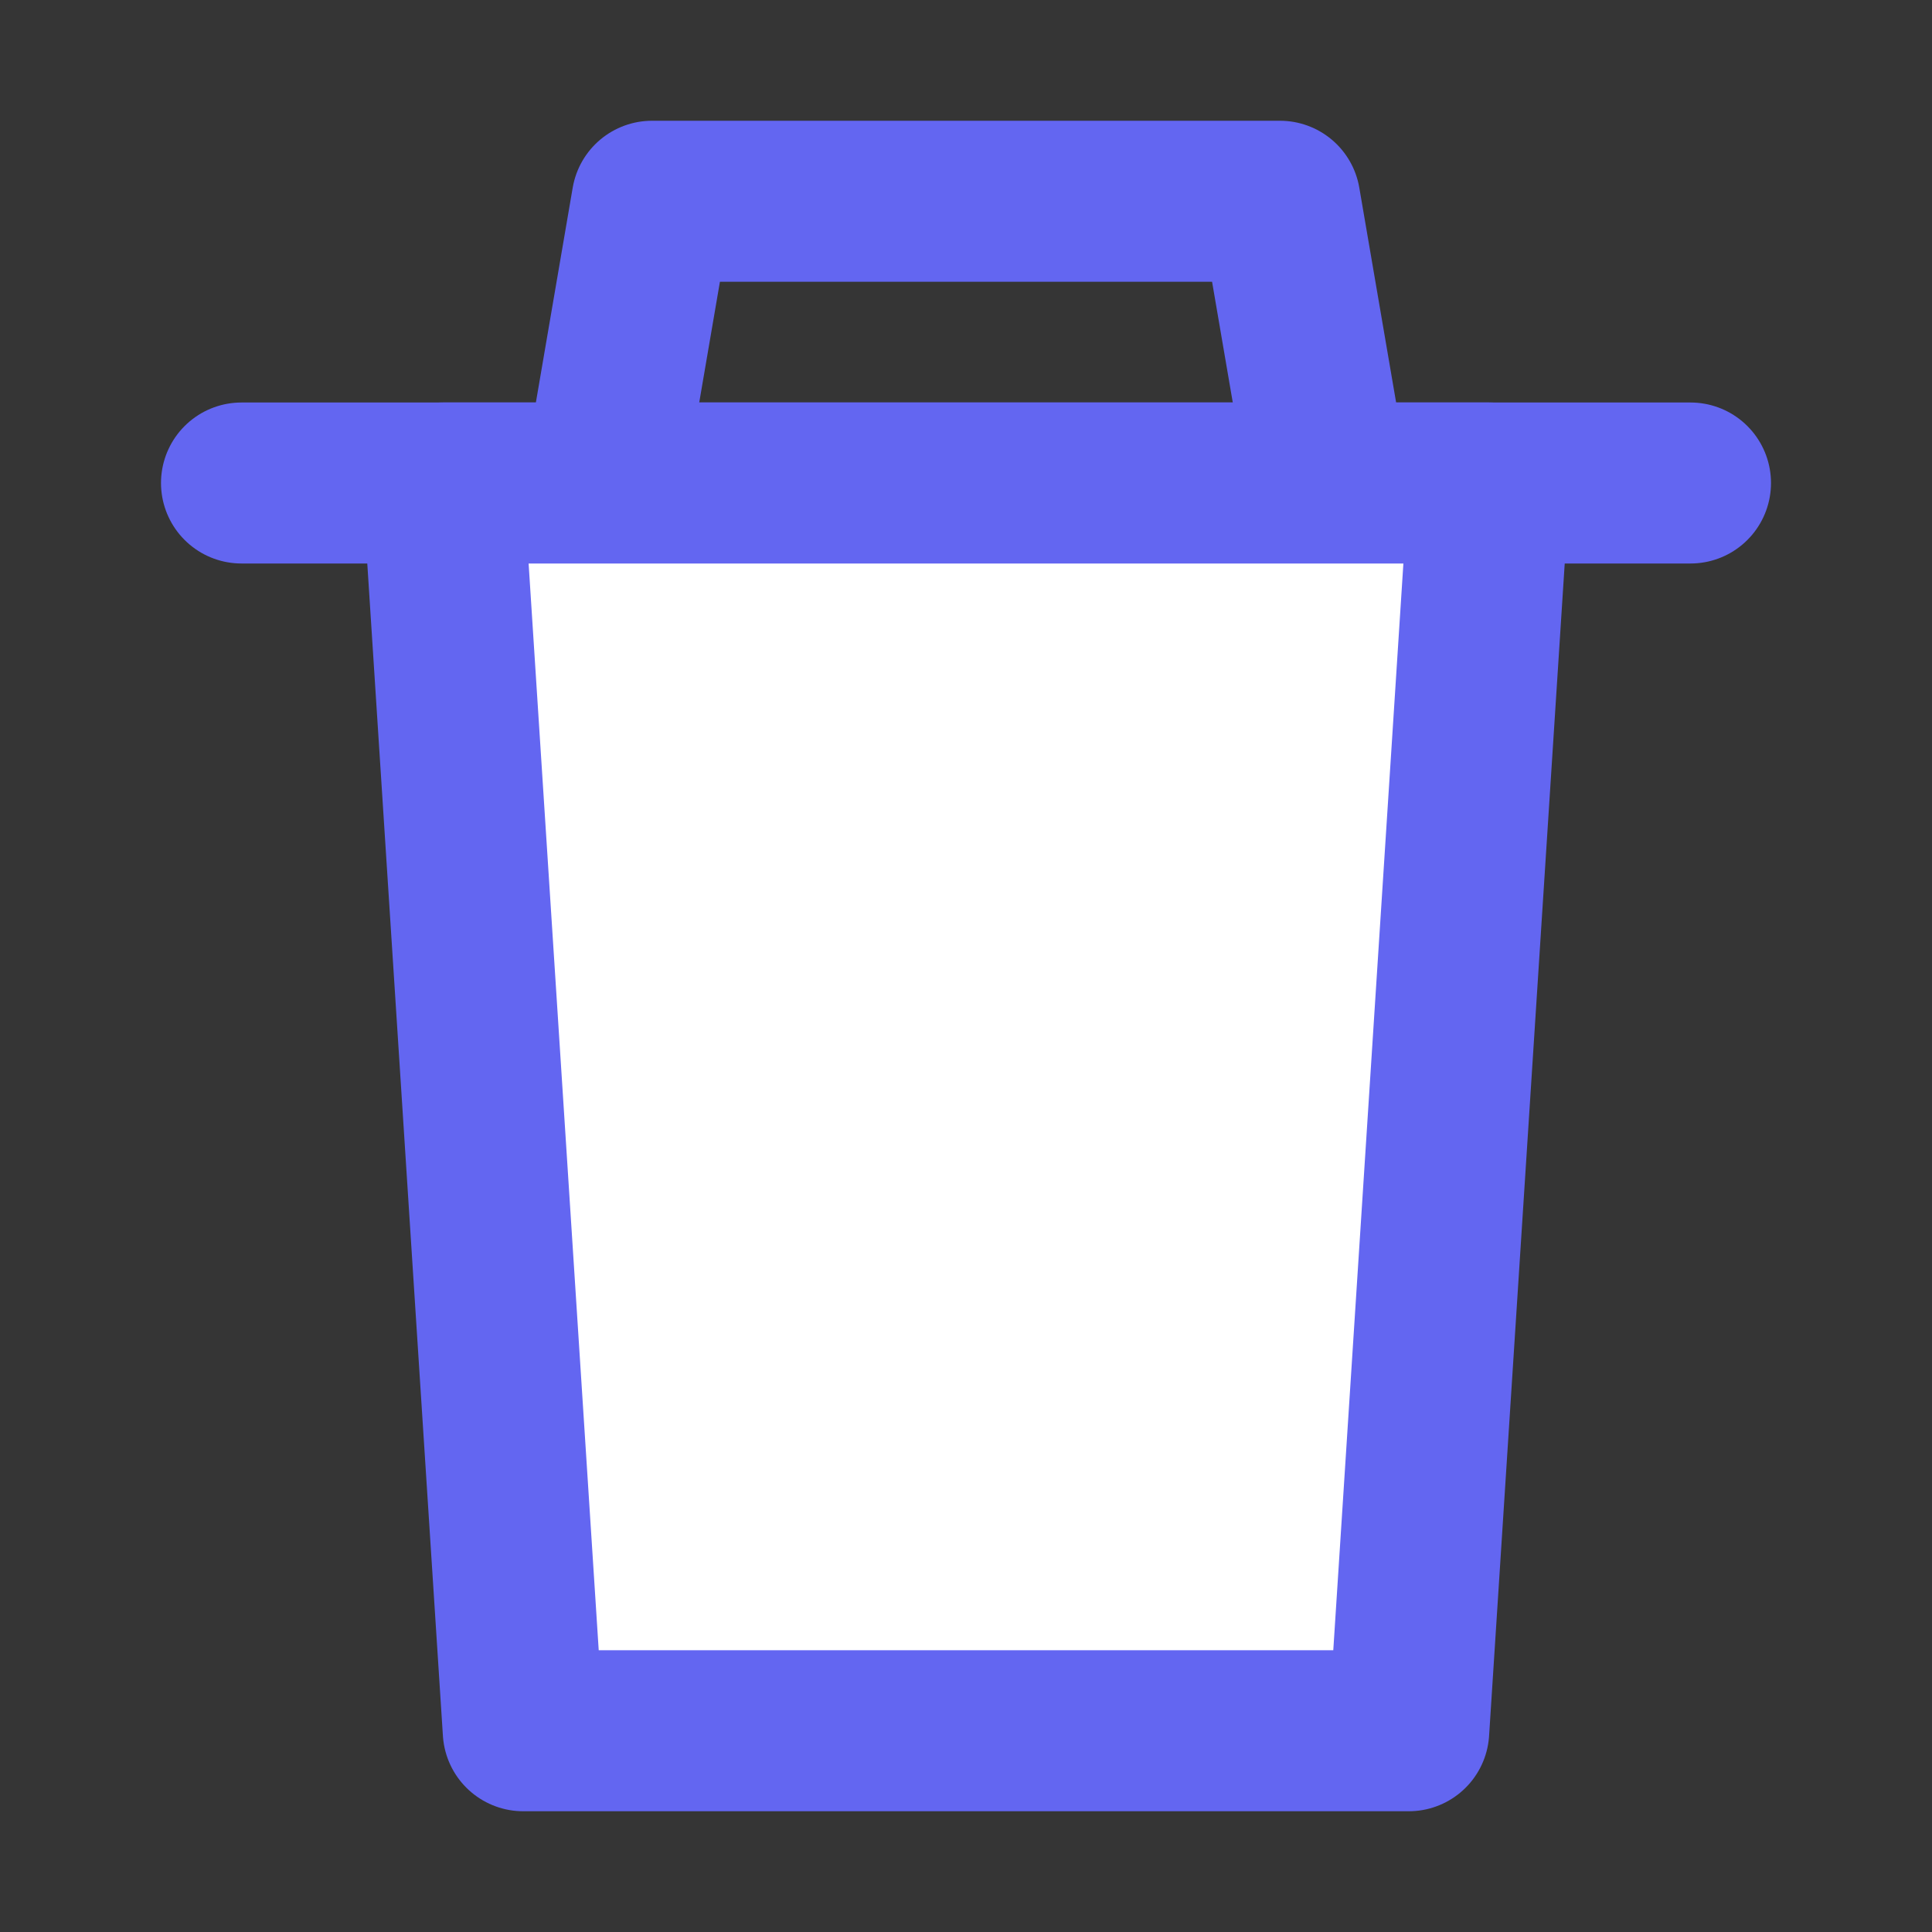 <?xml version="1.0"?>
<svg fill="none" height="48" viewBox="0 0 48 48" width="48" xmlns="http://www.w3.org/2000/svg">
  <rect x="0" y="0" width="48" height="48" fill="#333333" stroke="none"/>
  <rect fill="white" fill-opacity="0.01" height="48" width="48" />
  <path d="M15 12L16.2 5H31.8L33 12" stroke="#6366f1" stroke-linejoin="round" stroke-width="4" />
  <path d="M6 12H42" stroke="#6366f1" stroke-linecap="round" stroke-width="4" />
  <path clip-rule="evenodd" d="M37 12L35 43H13L11 12H37Z" fill="#FFF" fill-rule="evenodd"
    stroke="#6366f1" stroke-linecap="round" stroke-linejoin="round" stroke-width="4" />
  <path d="M19 35H29" stroke="white" stroke-linecap="round" stroke-width="4" />
</svg>
